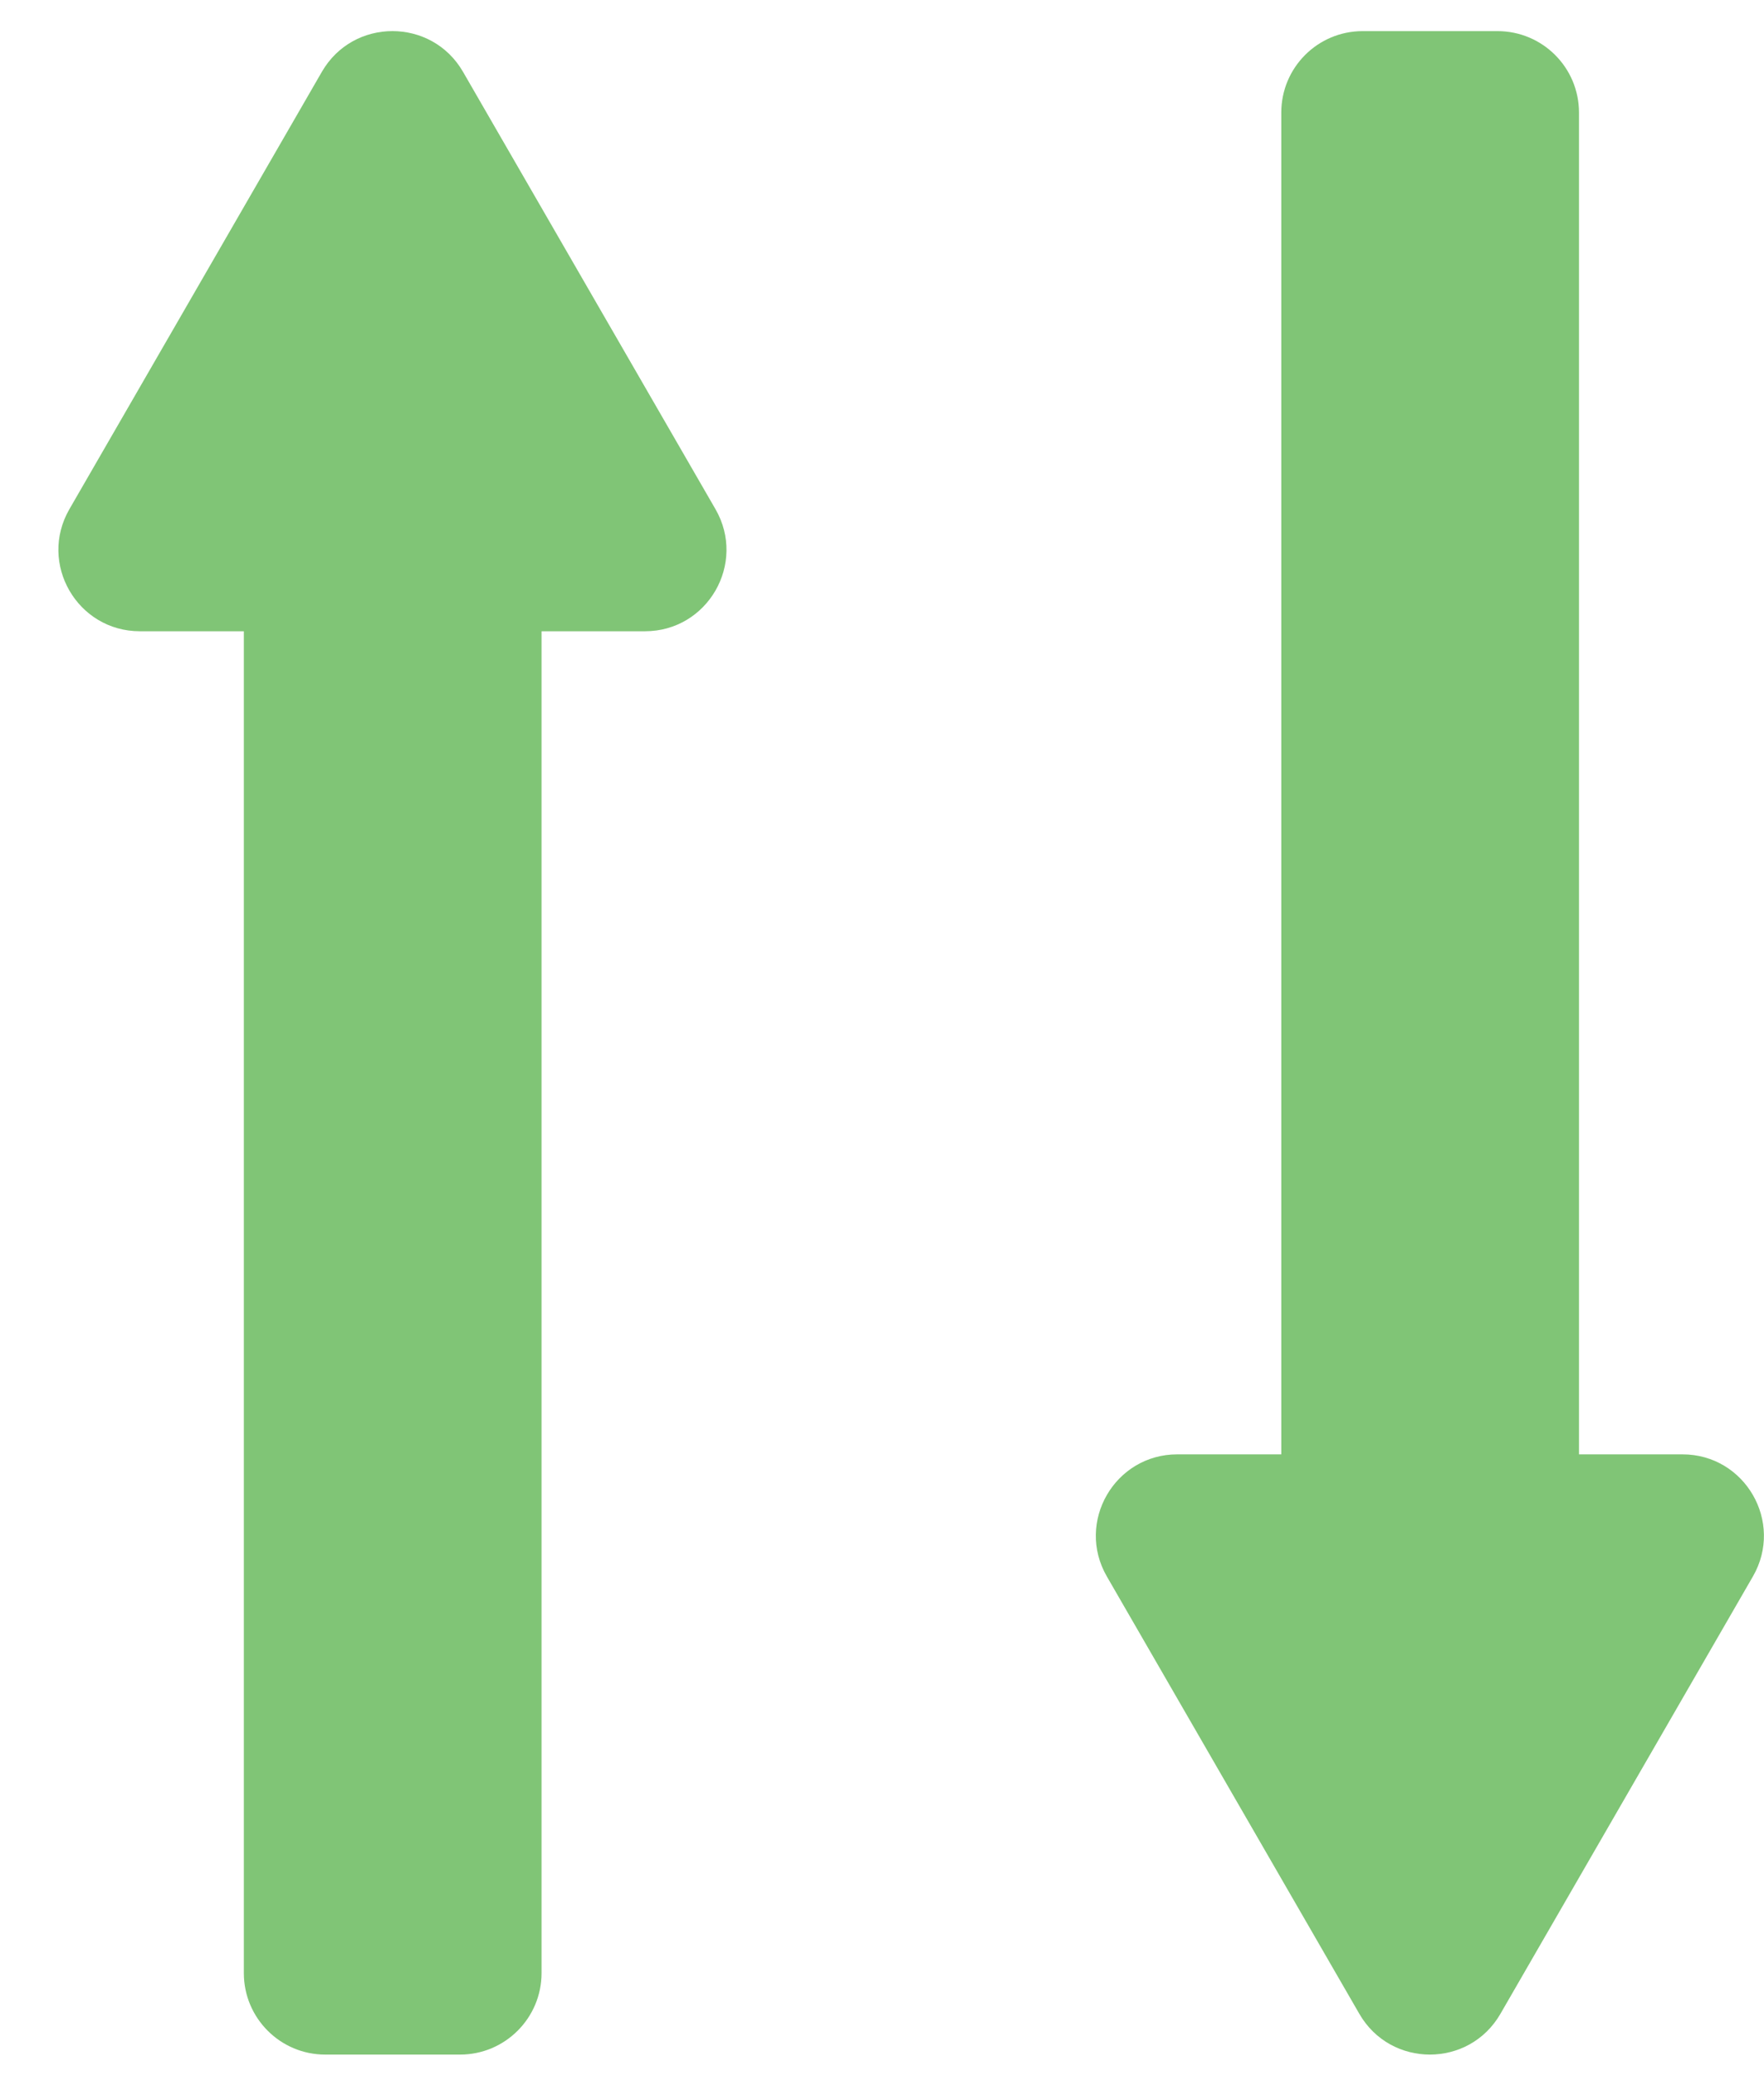<svg width="17" height="20" viewBox="0 0 17 20" fill="none" xmlns="http://www.w3.org/2000/svg">
<path d="M2.35 4.679C2.35 4.246 2.701 3.895 3.134 3.895H4.434C4.867 3.895 5.219 4.246 5.219 4.679V19.017C5.219 19.45 4.867 19.802 4.434 19.802H3.134C2.701 19.802 2.35 19.45 2.35 19.017V4.679Z" fill="#80C576"/>
<path d="M3.102 0.692C3.404 0.169 4.16 0.169 4.462 0.692L6.895 4.907C7.197 5.43 6.82 6.084 6.216 6.084H1.348C0.744 6.084 0.367 5.43 0.669 4.907L3.102 0.692Z" fill="#80C576"/>
<path d="M12.348 15.422C12.348 15.856 12.699 16.207 13.132 16.207H14.432C14.865 16.207 15.217 15.856 15.217 15.422V1.085C15.217 0.651 14.865 0.3 14.432 0.3H13.132C12.699 0.3 12.348 0.651 12.348 1.085V15.422Z" fill="#80C576"/>
<path d="M13.1 19.409C13.402 19.933 14.158 19.933 14.46 19.409L16.893 15.194C17.195 14.671 16.818 14.017 16.214 14.017H11.346C10.742 14.017 10.365 14.671 10.667 15.194L13.1 19.409Z" fill="#80C576"/>
</svg>
